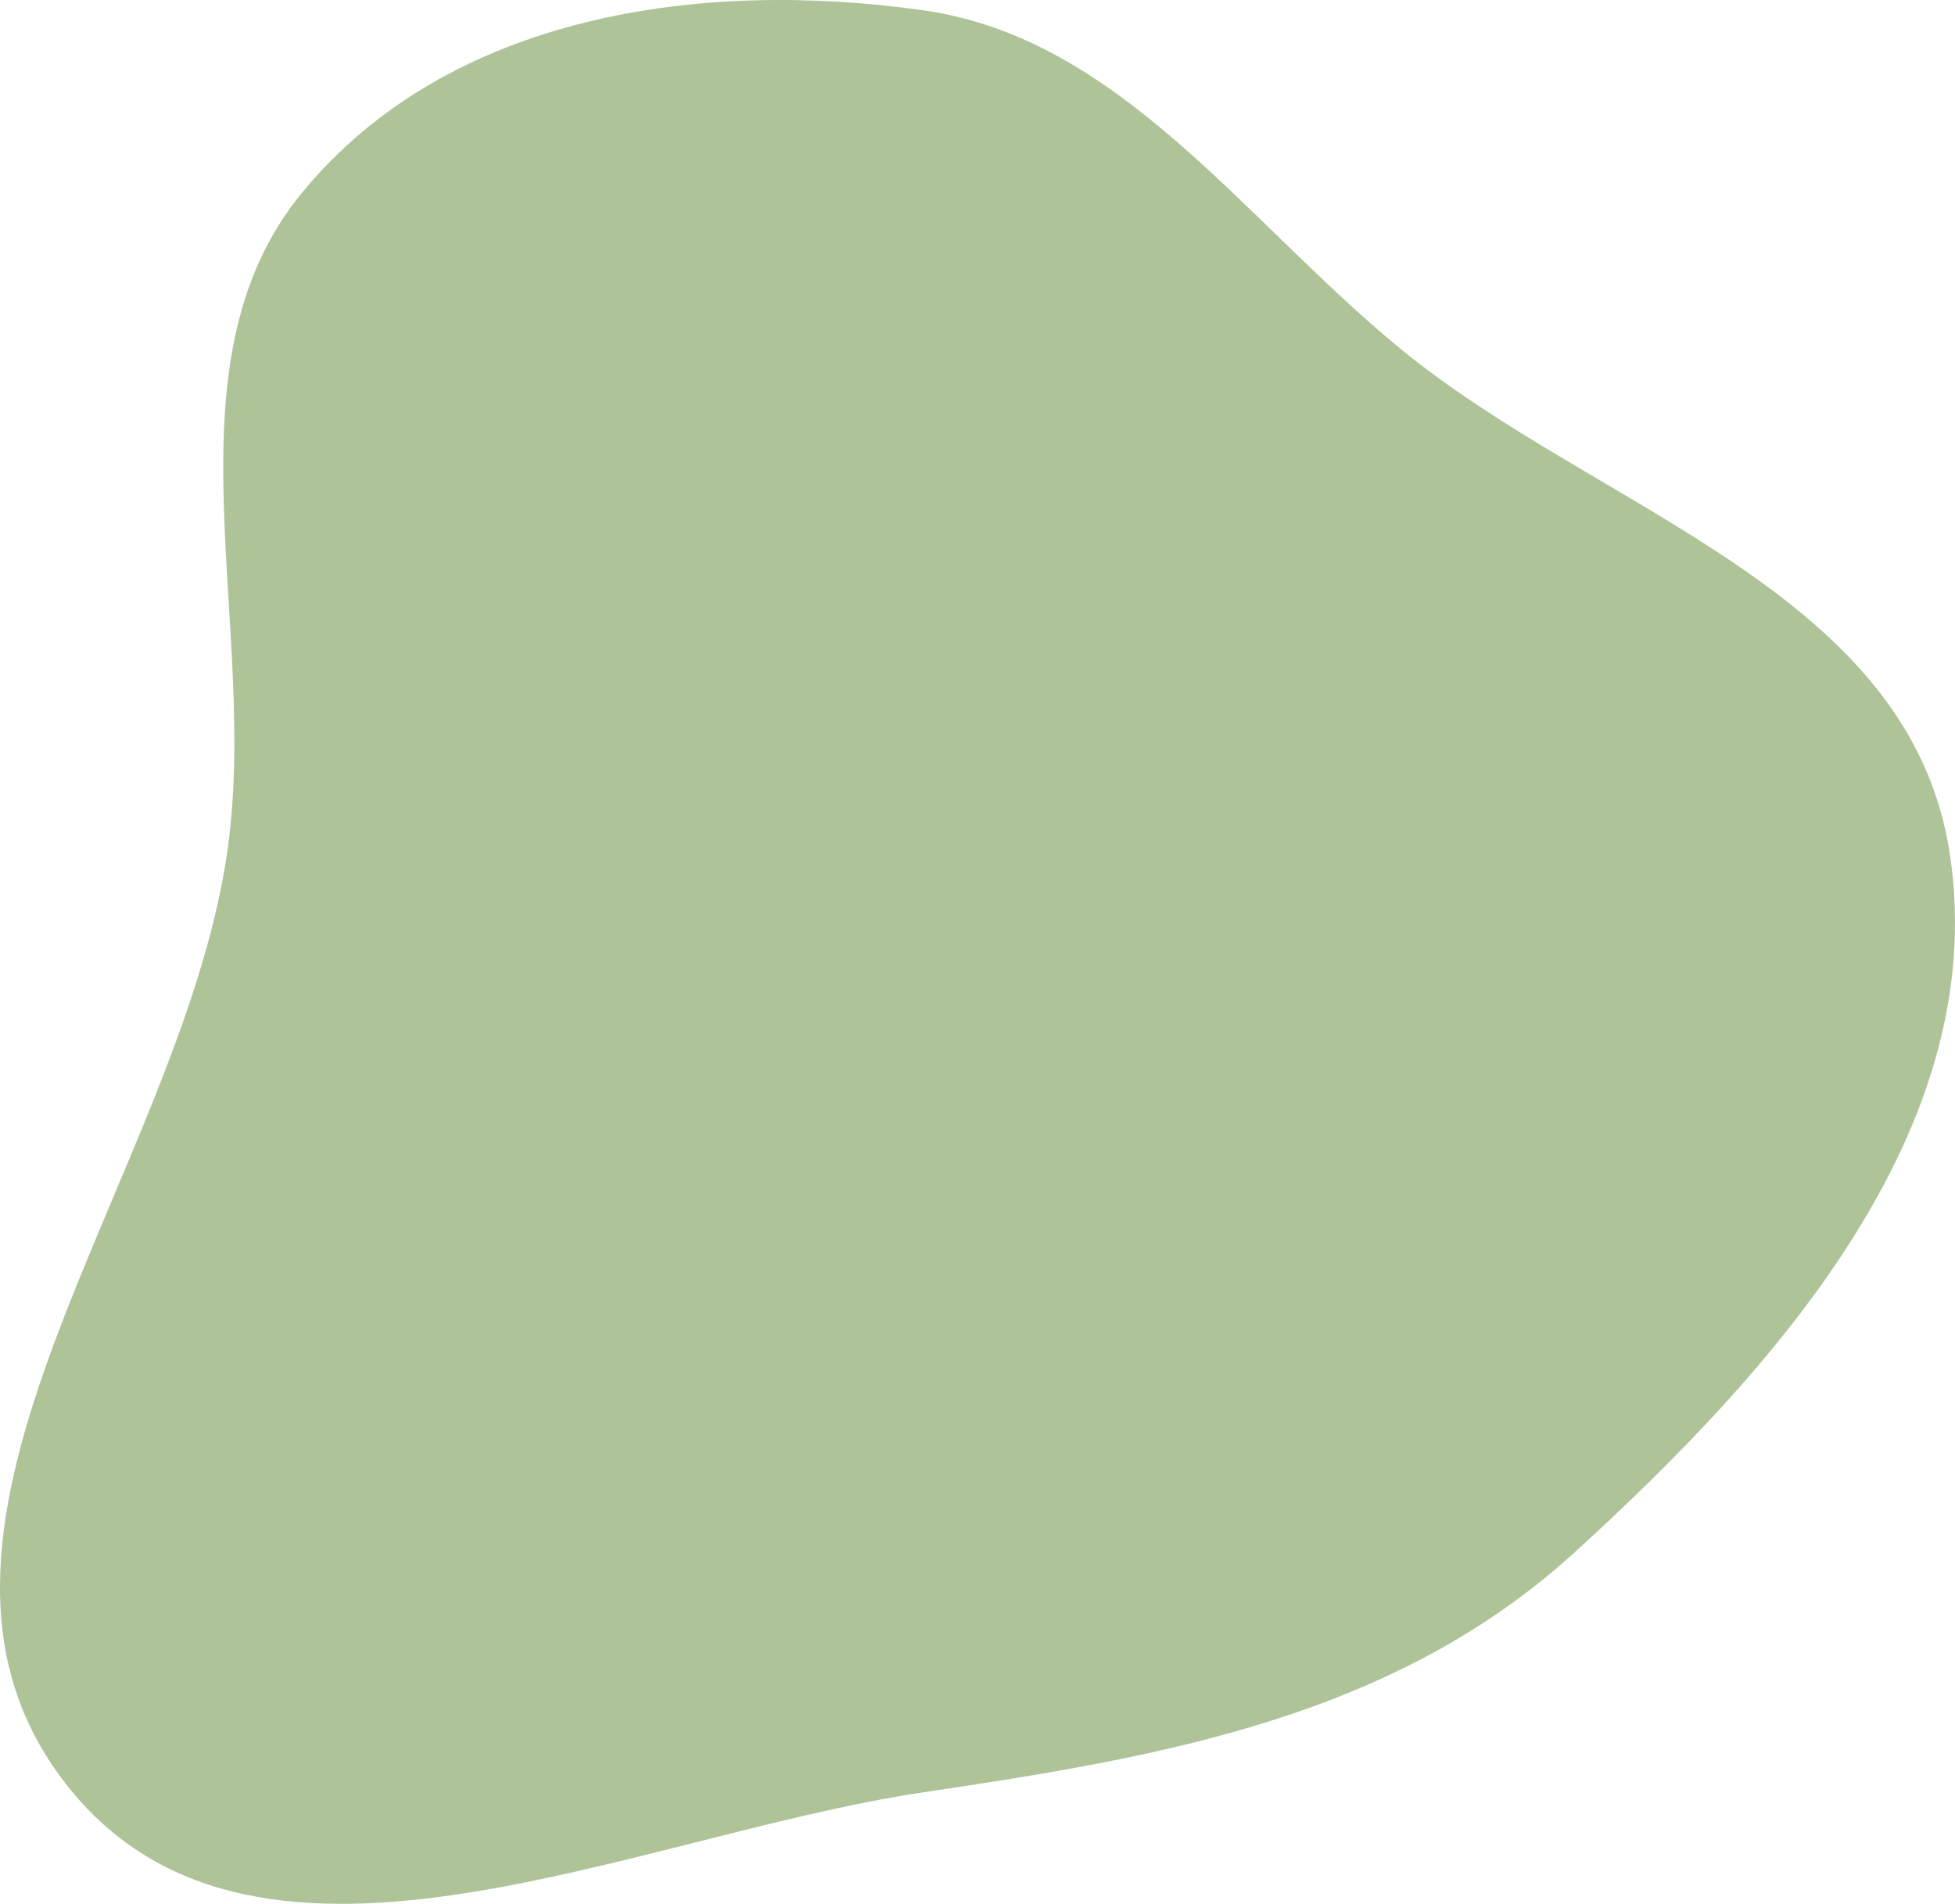 <svg width="345" height="336" viewBox="0 0 345 336" fill="none" xmlns="http://www.w3.org/2000/svg">
<path fill-rule="evenodd" clip-rule="evenodd" d="M162.926 1.817C197.541 6.714 219.242 38.57 246.899 61.356C282.165 90.412 337.304 104.094 344.151 151.126C351.221 199.691 312.838 242.097 277.853 273.987C245.801 303.205 204.646 310.11 162.926 316.322C110.709 324.098 43.623 357.858 10.801 313.752C-22.616 268.847 31.384 207.765 39.994 151.126C46.131 110.758 28.057 64.668 53.333 33.968C79.352 2.367 123.886 -3.707 162.926 1.817Z" fill="#5E8932" fill-opacity="0.5"/>
</svg>
